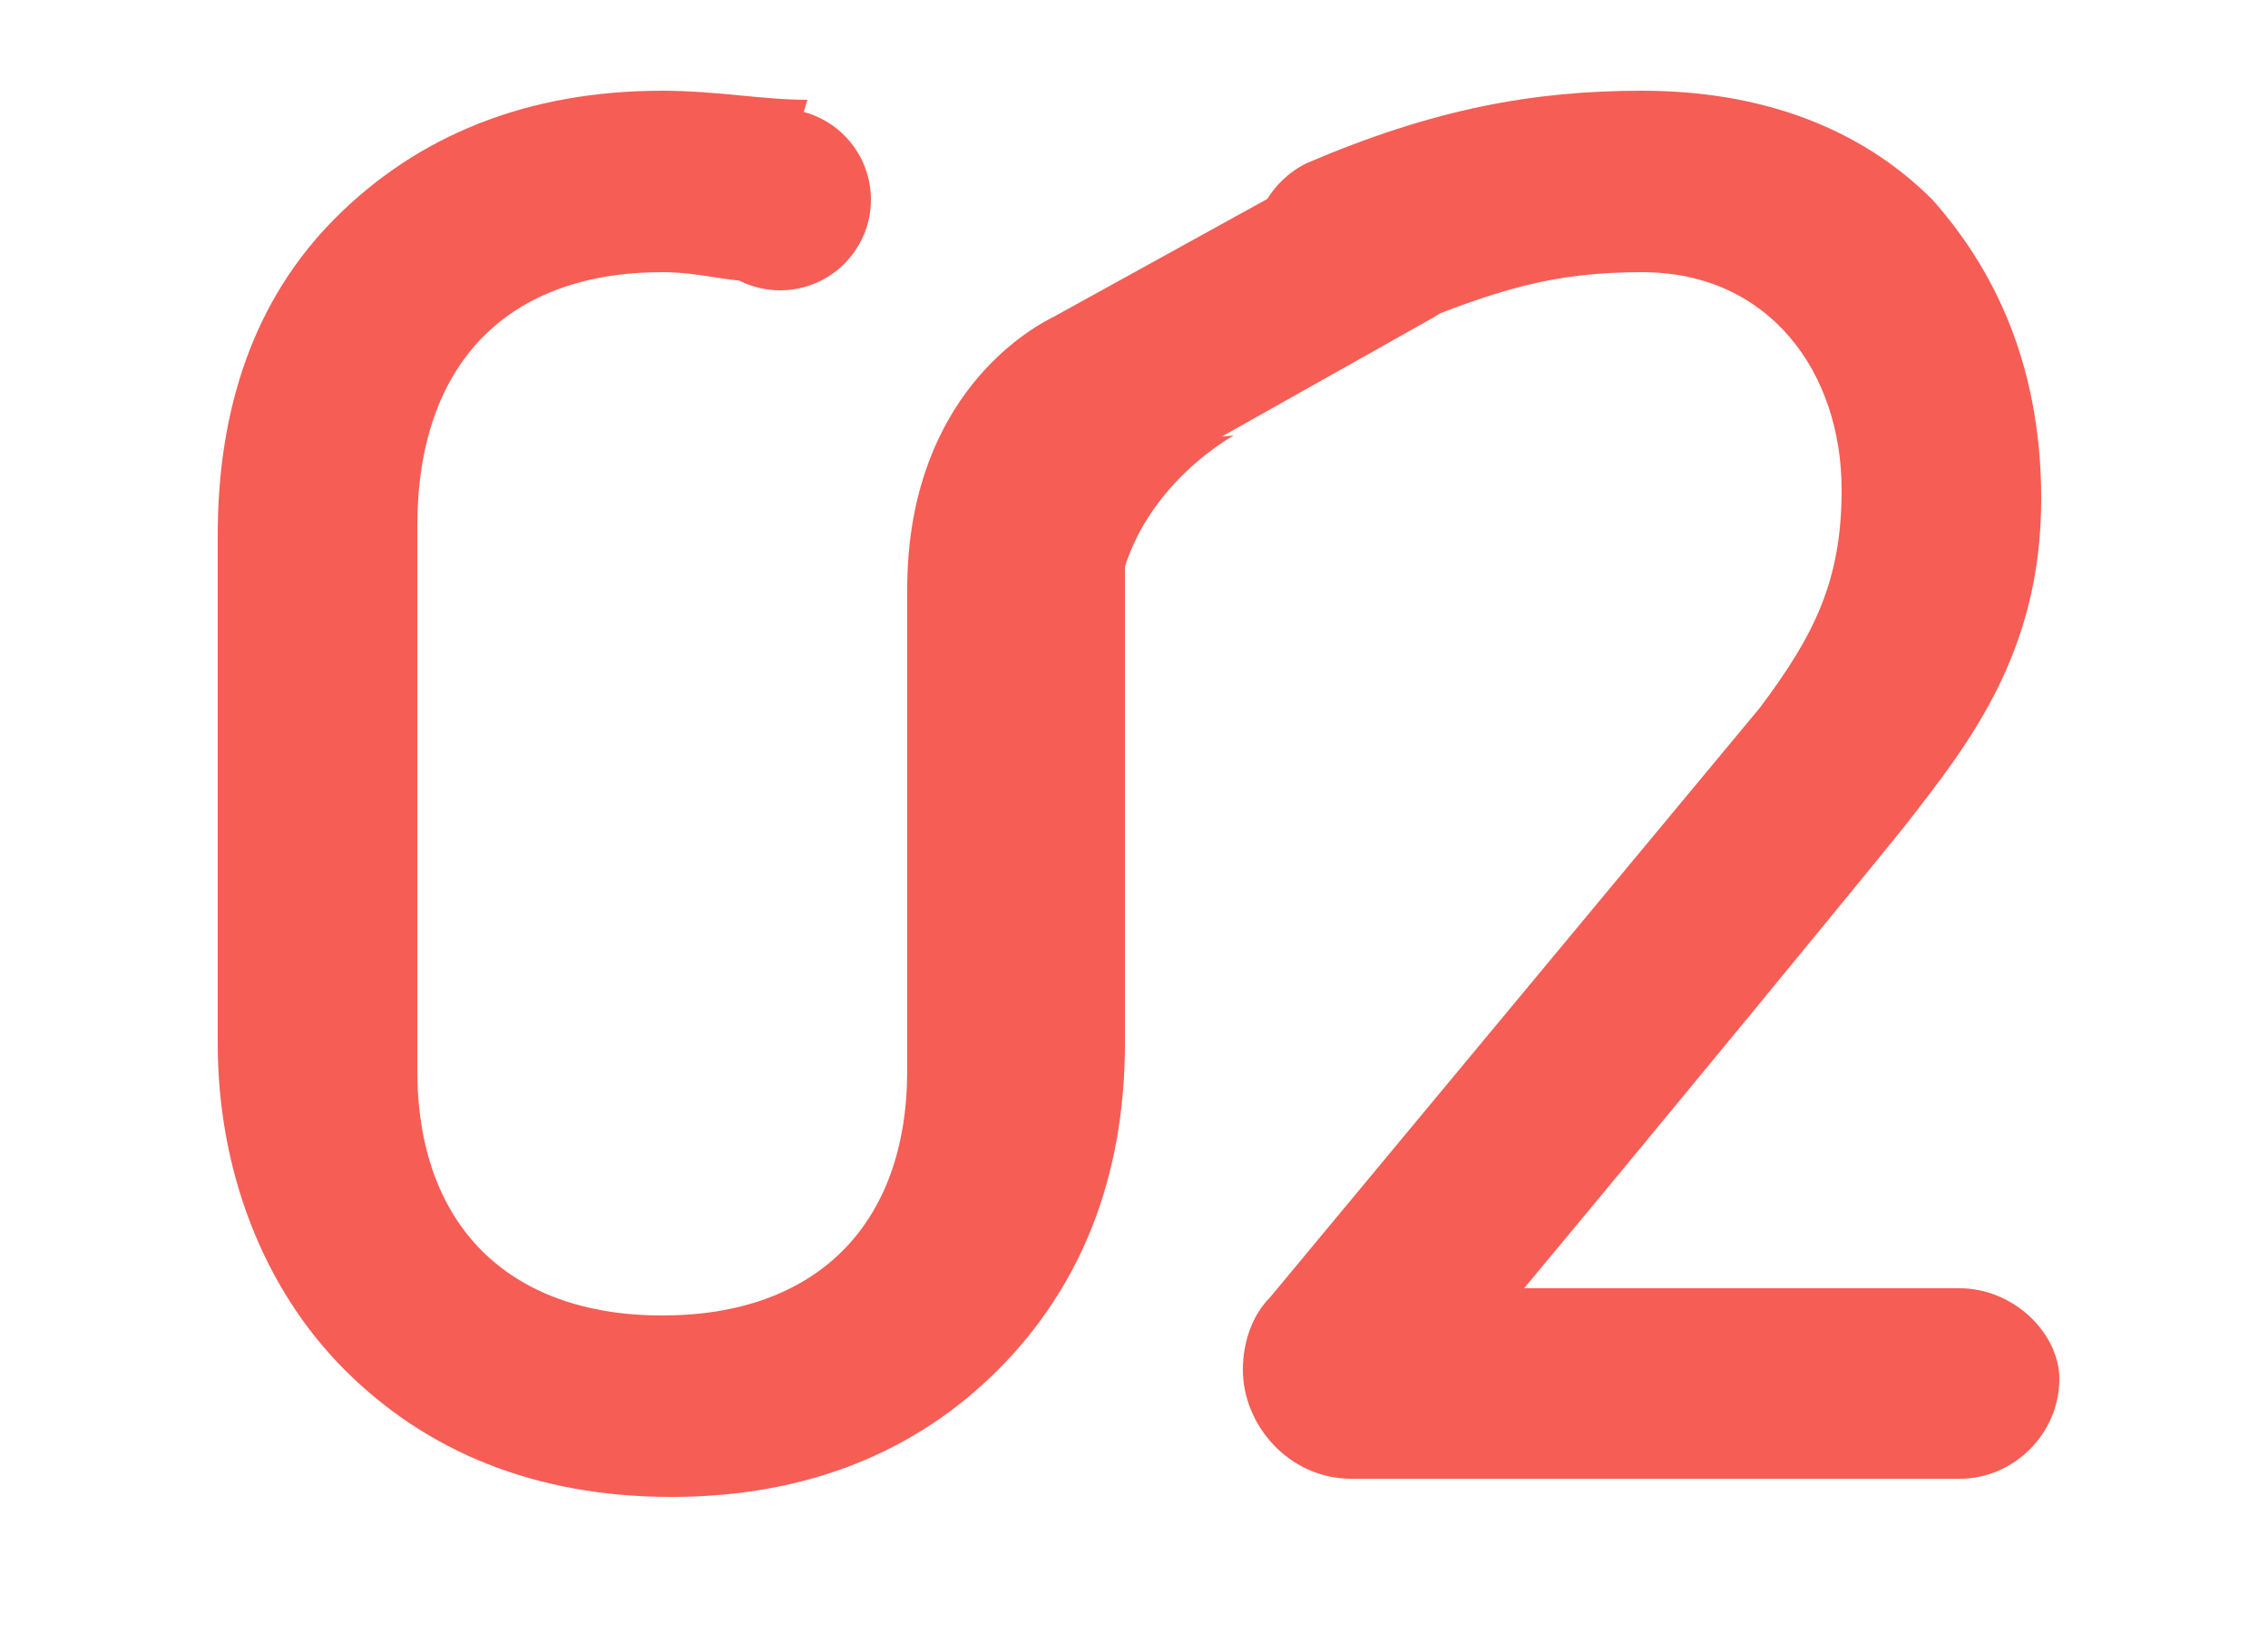 <svg xmlns="http://www.w3.org/2000/svg" x="0px" y="0px" viewBox="0 0 22 18" fill="#f65d55" width="25px">
<g>
	<path d="M13.4,16.3c-0.7,0-1.2-0.6-1.2-1.2c0-0.3,0.1-0.6,0.3-0.8l5.4-6.5c0.6-0.8,0.9-1.4,0.9-2.4C18.8,4.1,18,3,16.6,3
		C15.6,3,15,3.2,14,3.6c-0.2,0.1-0.3,0.2-0.6,0.2c-0.6,0-1.1-0.4-1.1-1c0-0.4,0.2-0.8,0.6-1C14.3,1.2,15.4,1,16.6,1
		c1.3,0,2.4,0.4,3.2,1.2C20.6,3.1,21,4.2,21,5.5c0,1.7-0.8,2.7-1.5,3.6c-0.4,0.5-2.7,3.3-4.2,5.1h4.8c0.6,0,1.1,0.5,1.1,1
		c0,0.6-0.5,1.1-1.1,1.1H13.4z"/>
	<path d="M9.7,4.9L9.7,4.9c-0.3-0.5-0.1-1.1,0.4-1.4L13,1.9c0.5-0.3,1.4-0.3,1.7,0.2l0,0c0.3,0.5,0.1,1.1-0.4,1.4l-3.2,1.8
		C10.7,5.6,10,5.4,9.7,4.9z"/>
	<path d="M12.1,4.8c0,0-1.3,0.7-1.3,2.1h-0.6L9.9,5L12.1,4.8z"/>
	<circle cx="7.1" cy="2.2" r="1"/>
	<path d="M10.1,3.5c-0.4,0.2-1.6,1-1.6,3v5.3c0,1.7-1,2.7-2.7,2.7s-2.7-1-2.7-2.7v-6C3.1,4,4.1,3,5.8,3c0.4,0,0.7,0.1,1,0.1l0.6-2
		C6.9,1.1,6.4,1,5.8,1C4.3,1,3.1,1.5,2.2,2.4C1.3,3.3,0.9,4.5,0.9,5.9v5.6c0,1.4,0.5,2.7,1.4,3.6c0.9,0.9,2.1,1.4,3.6,1.4
		s2.7-0.5,3.6-1.4c0.9-0.9,1.4-2.1,1.4-3.6V5.9C10.7,5,10.5,4.2,10.1,3.5z"/>
</g>
</svg>
